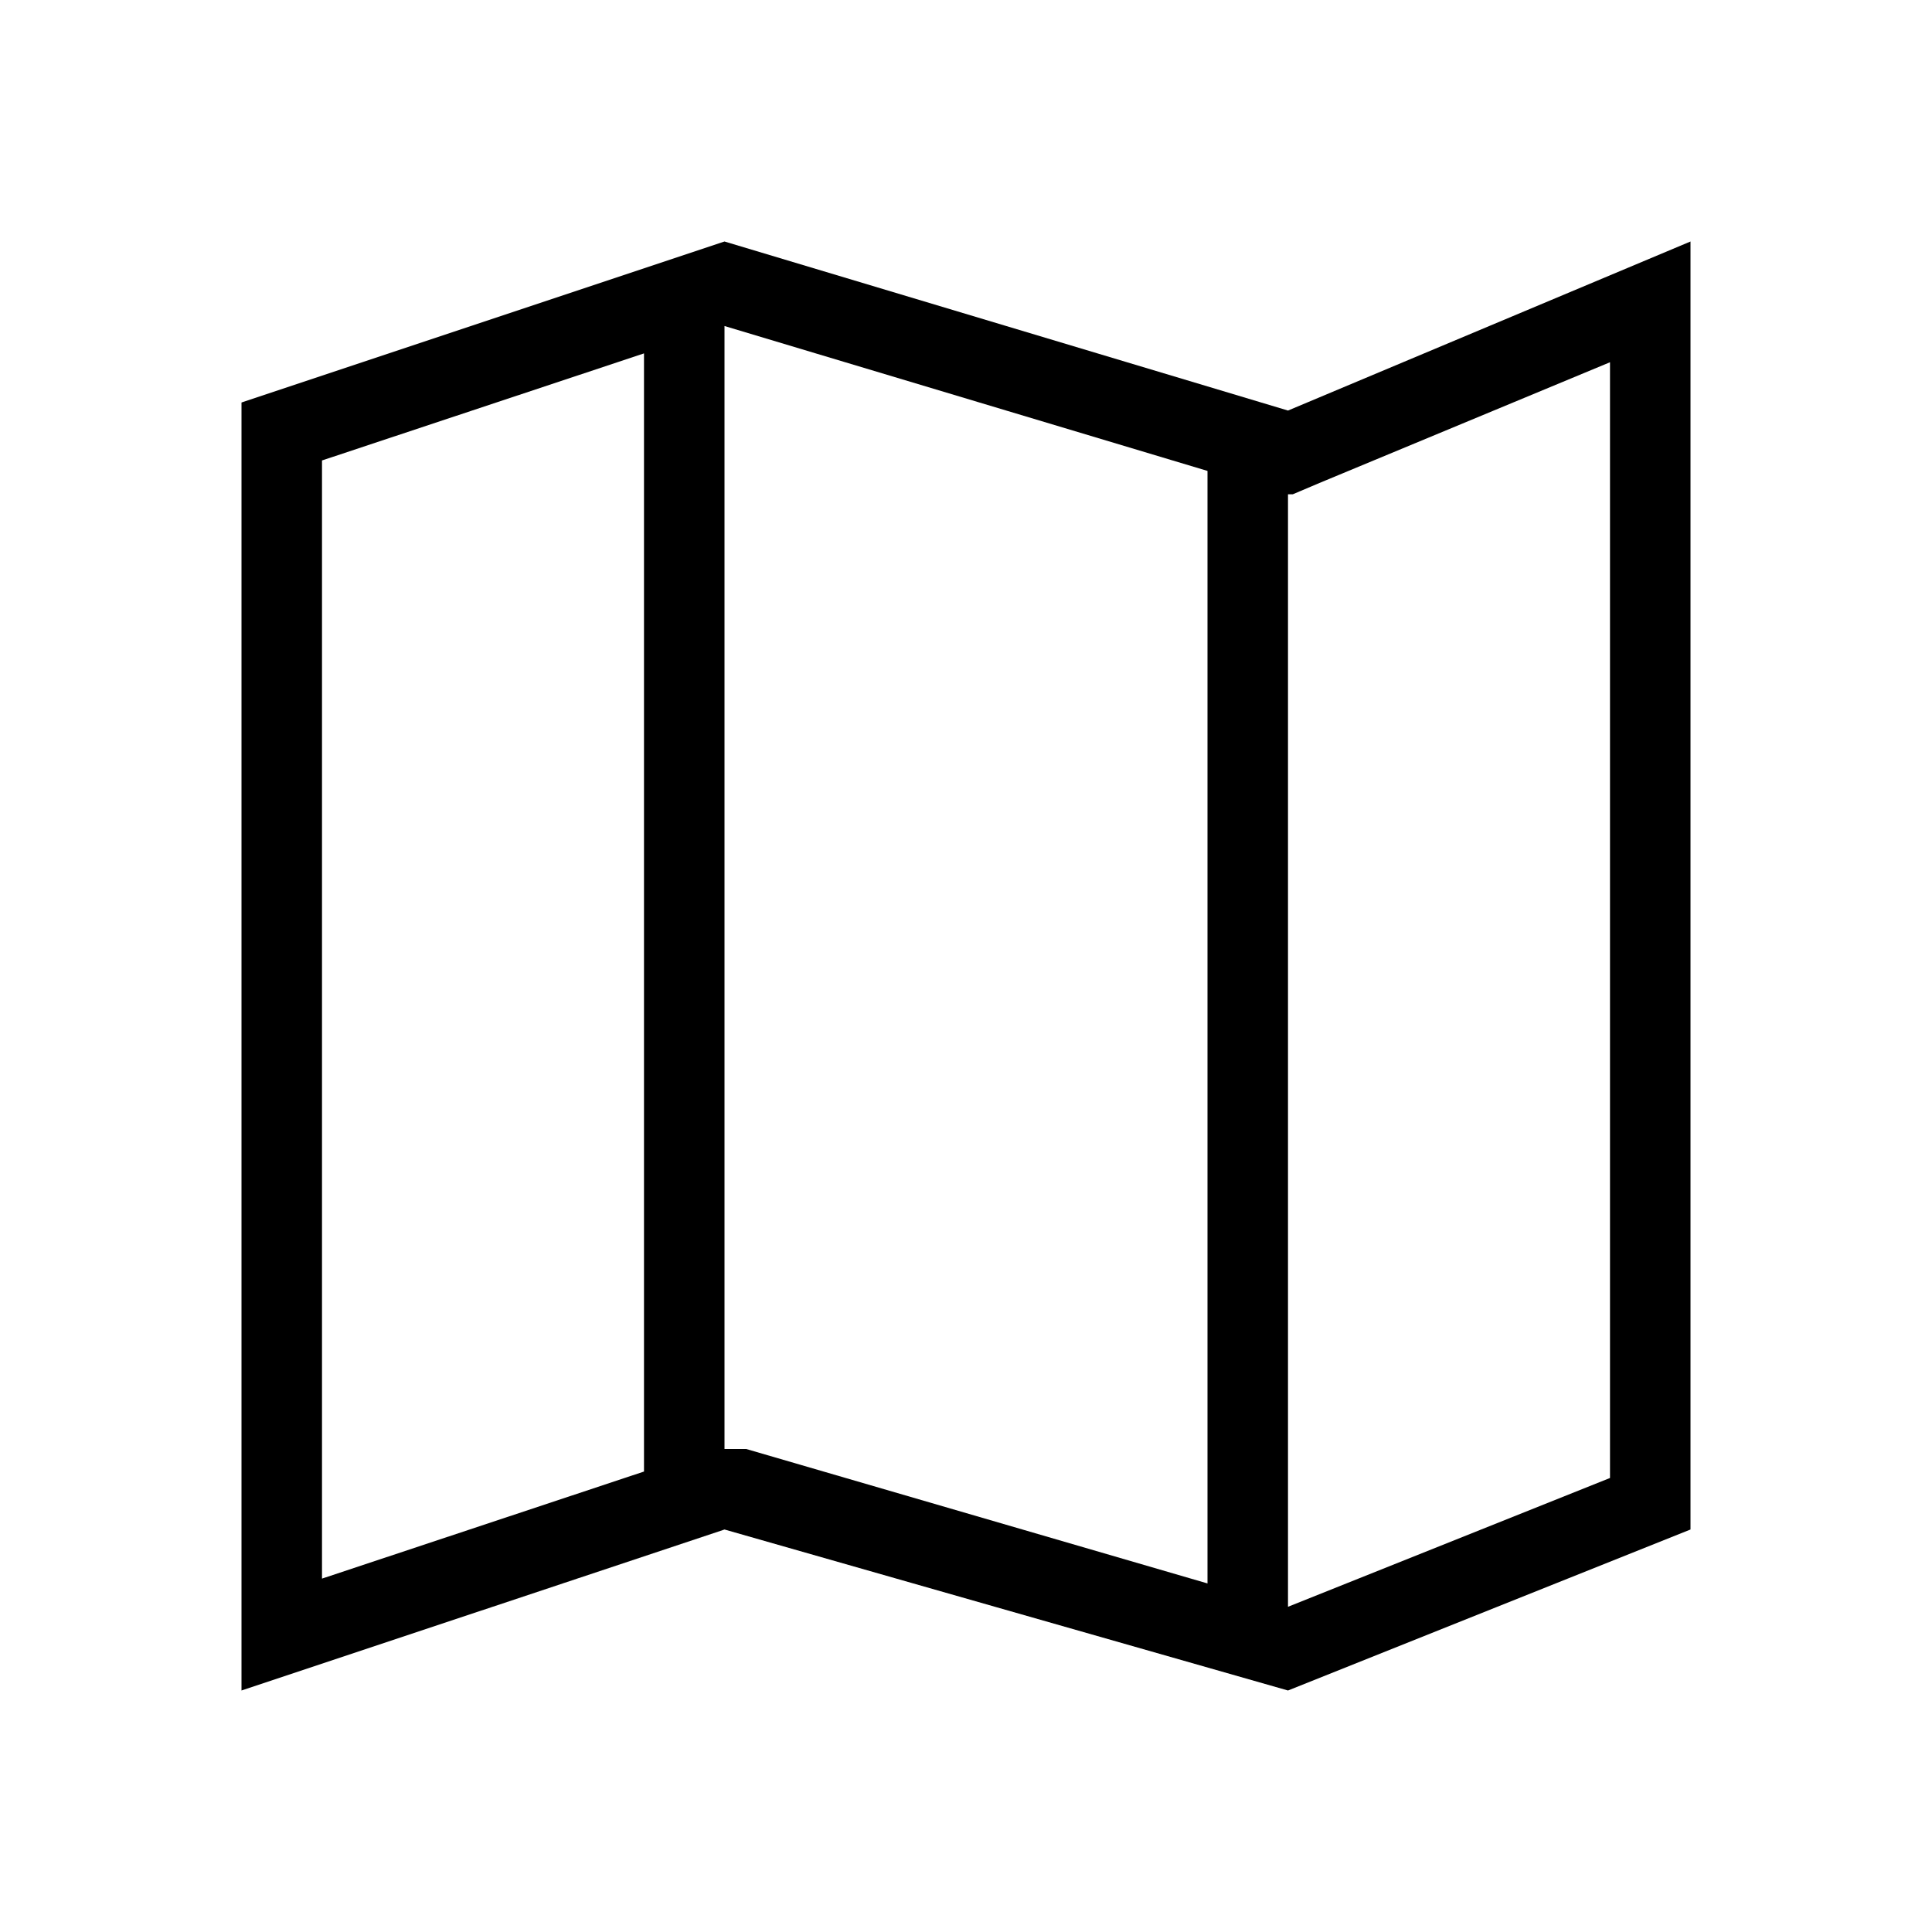 <svg id="Bocetos" xmlns="http://www.w3.org/2000/svg" viewBox="0 0 24 24"><title>ic_map</title><path d="M16,5.1,9,3,3,5V21l6-2,7,2,5-2V3ZM4,5.72,8,4.39V18.28L4,19.61ZM9,18V4.05H9l6,1.8V19.67L9.27,18Zm11,.36-4,1.6V6.14l.06,0L16.39,6,20,4.5Z"/></svg>